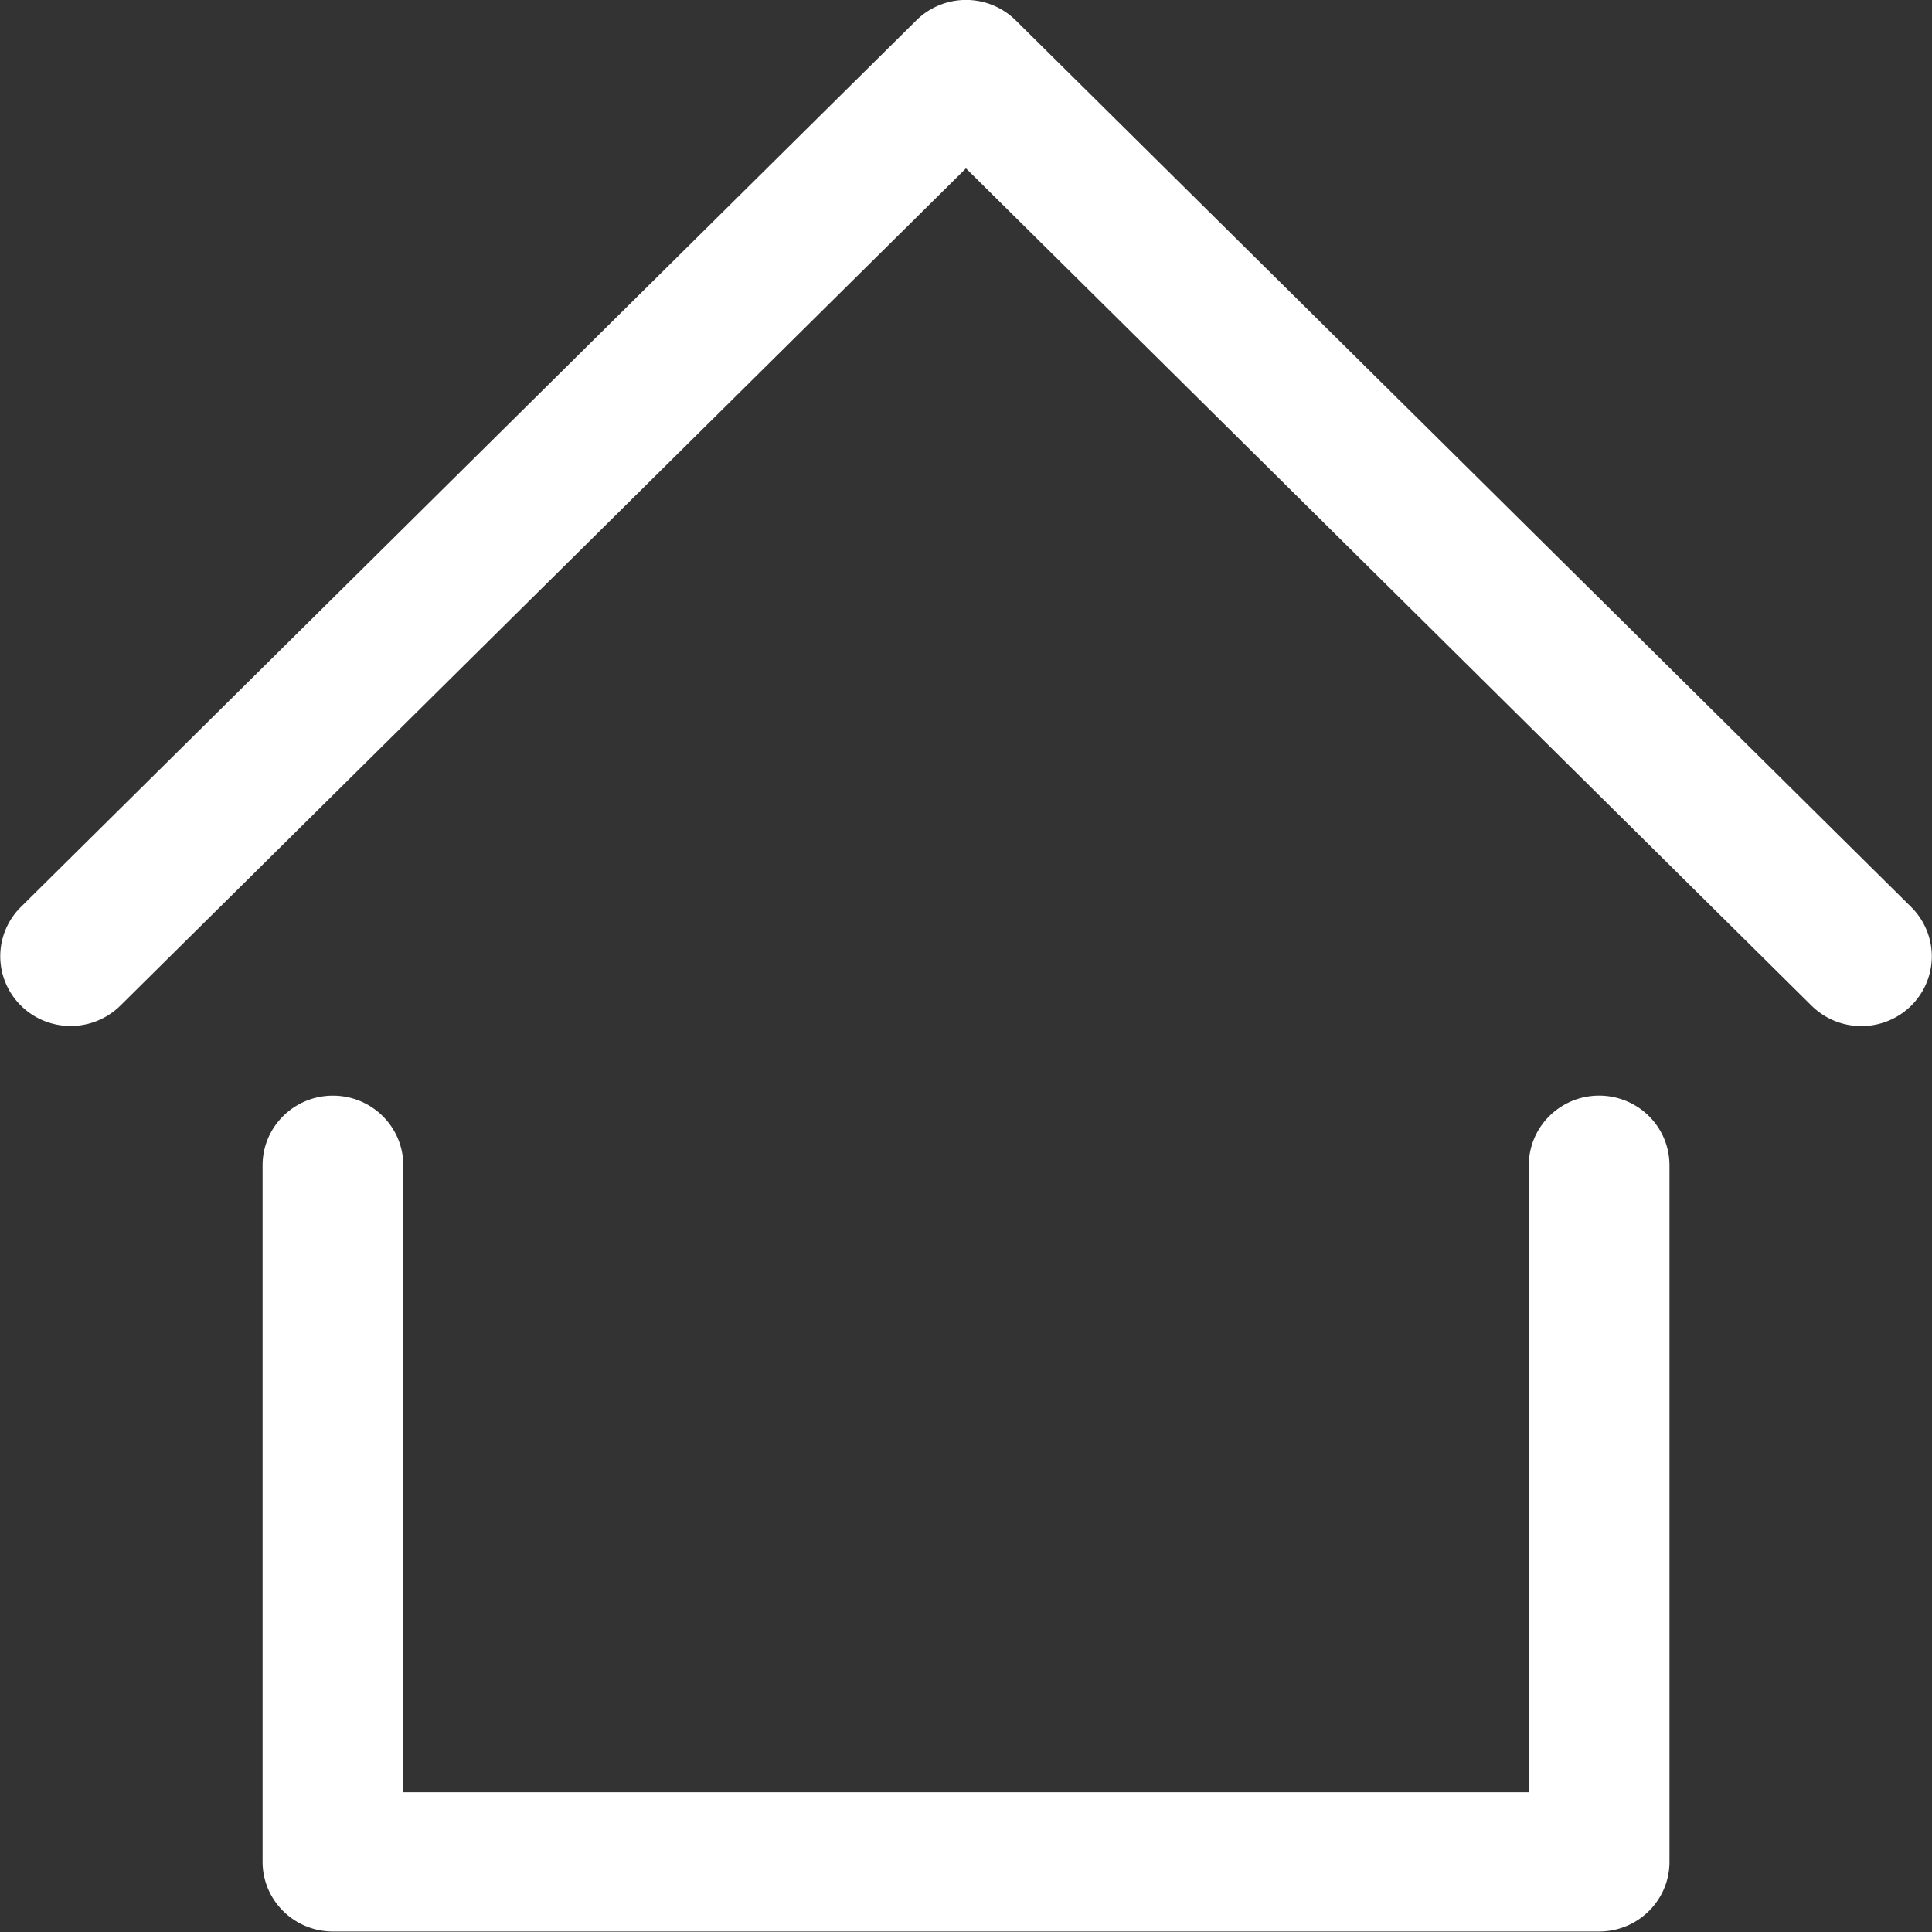 <?xml version="1.0" standalone="no"?><!DOCTYPE svg PUBLIC "-//W3C//DTD SVG 1.1//EN" "http://www.w3.org/Graphics/SVG/1.1/DTD/svg11.dtd"><svg t="1590636854482" class="icon" viewBox="0 0 1024 1024" version="1.1" xmlns="http://www.w3.org/2000/svg" p-id="4713" width="128" height="128" xmlns:xlink="http://www.w3.org/1999/xlink"><rect x="0" y="0" width="1024" height="1024" fill="#333333" stroke="none"/><defs><style type="text/css"></style></defs><path d="M213.745 949.918h596.564V617.643c-0.023-13.192 7.073-25.384 18.614-31.992a37.599 37.599 0 0 1 37.297 0c11.54 6.608 18.637 18.8 18.637 31.992v369.176c0 20.405-16.682 36.925-37.274 36.925H176.449c-20.591 0-37.274-16.52-37.274-36.925V617.643c0-20.382 16.682-36.925 37.274-36.925 20.591 0 37.297 16.52 37.297 36.925v332.251zM512.027 89.182L63.837 532.952a37.553 37.553 0 0 1-36.017 9.586 37.134 37.134 0 0 1-26.408-26.105 36.692 36.692 0 0 1 9.633-35.691L485.619 10.842a37.46 37.46 0 0 1 52.793 0L1012.964 480.741c9.423 9.353 13.123 22.964 9.656 35.715-3.444 12.75-13.495 22.709-26.385 26.129a37.576 37.576 0 0 1-36.064-9.563L512.004 89.252v-0.07z" fill="#ffffff" p-id="4714"></path></svg>